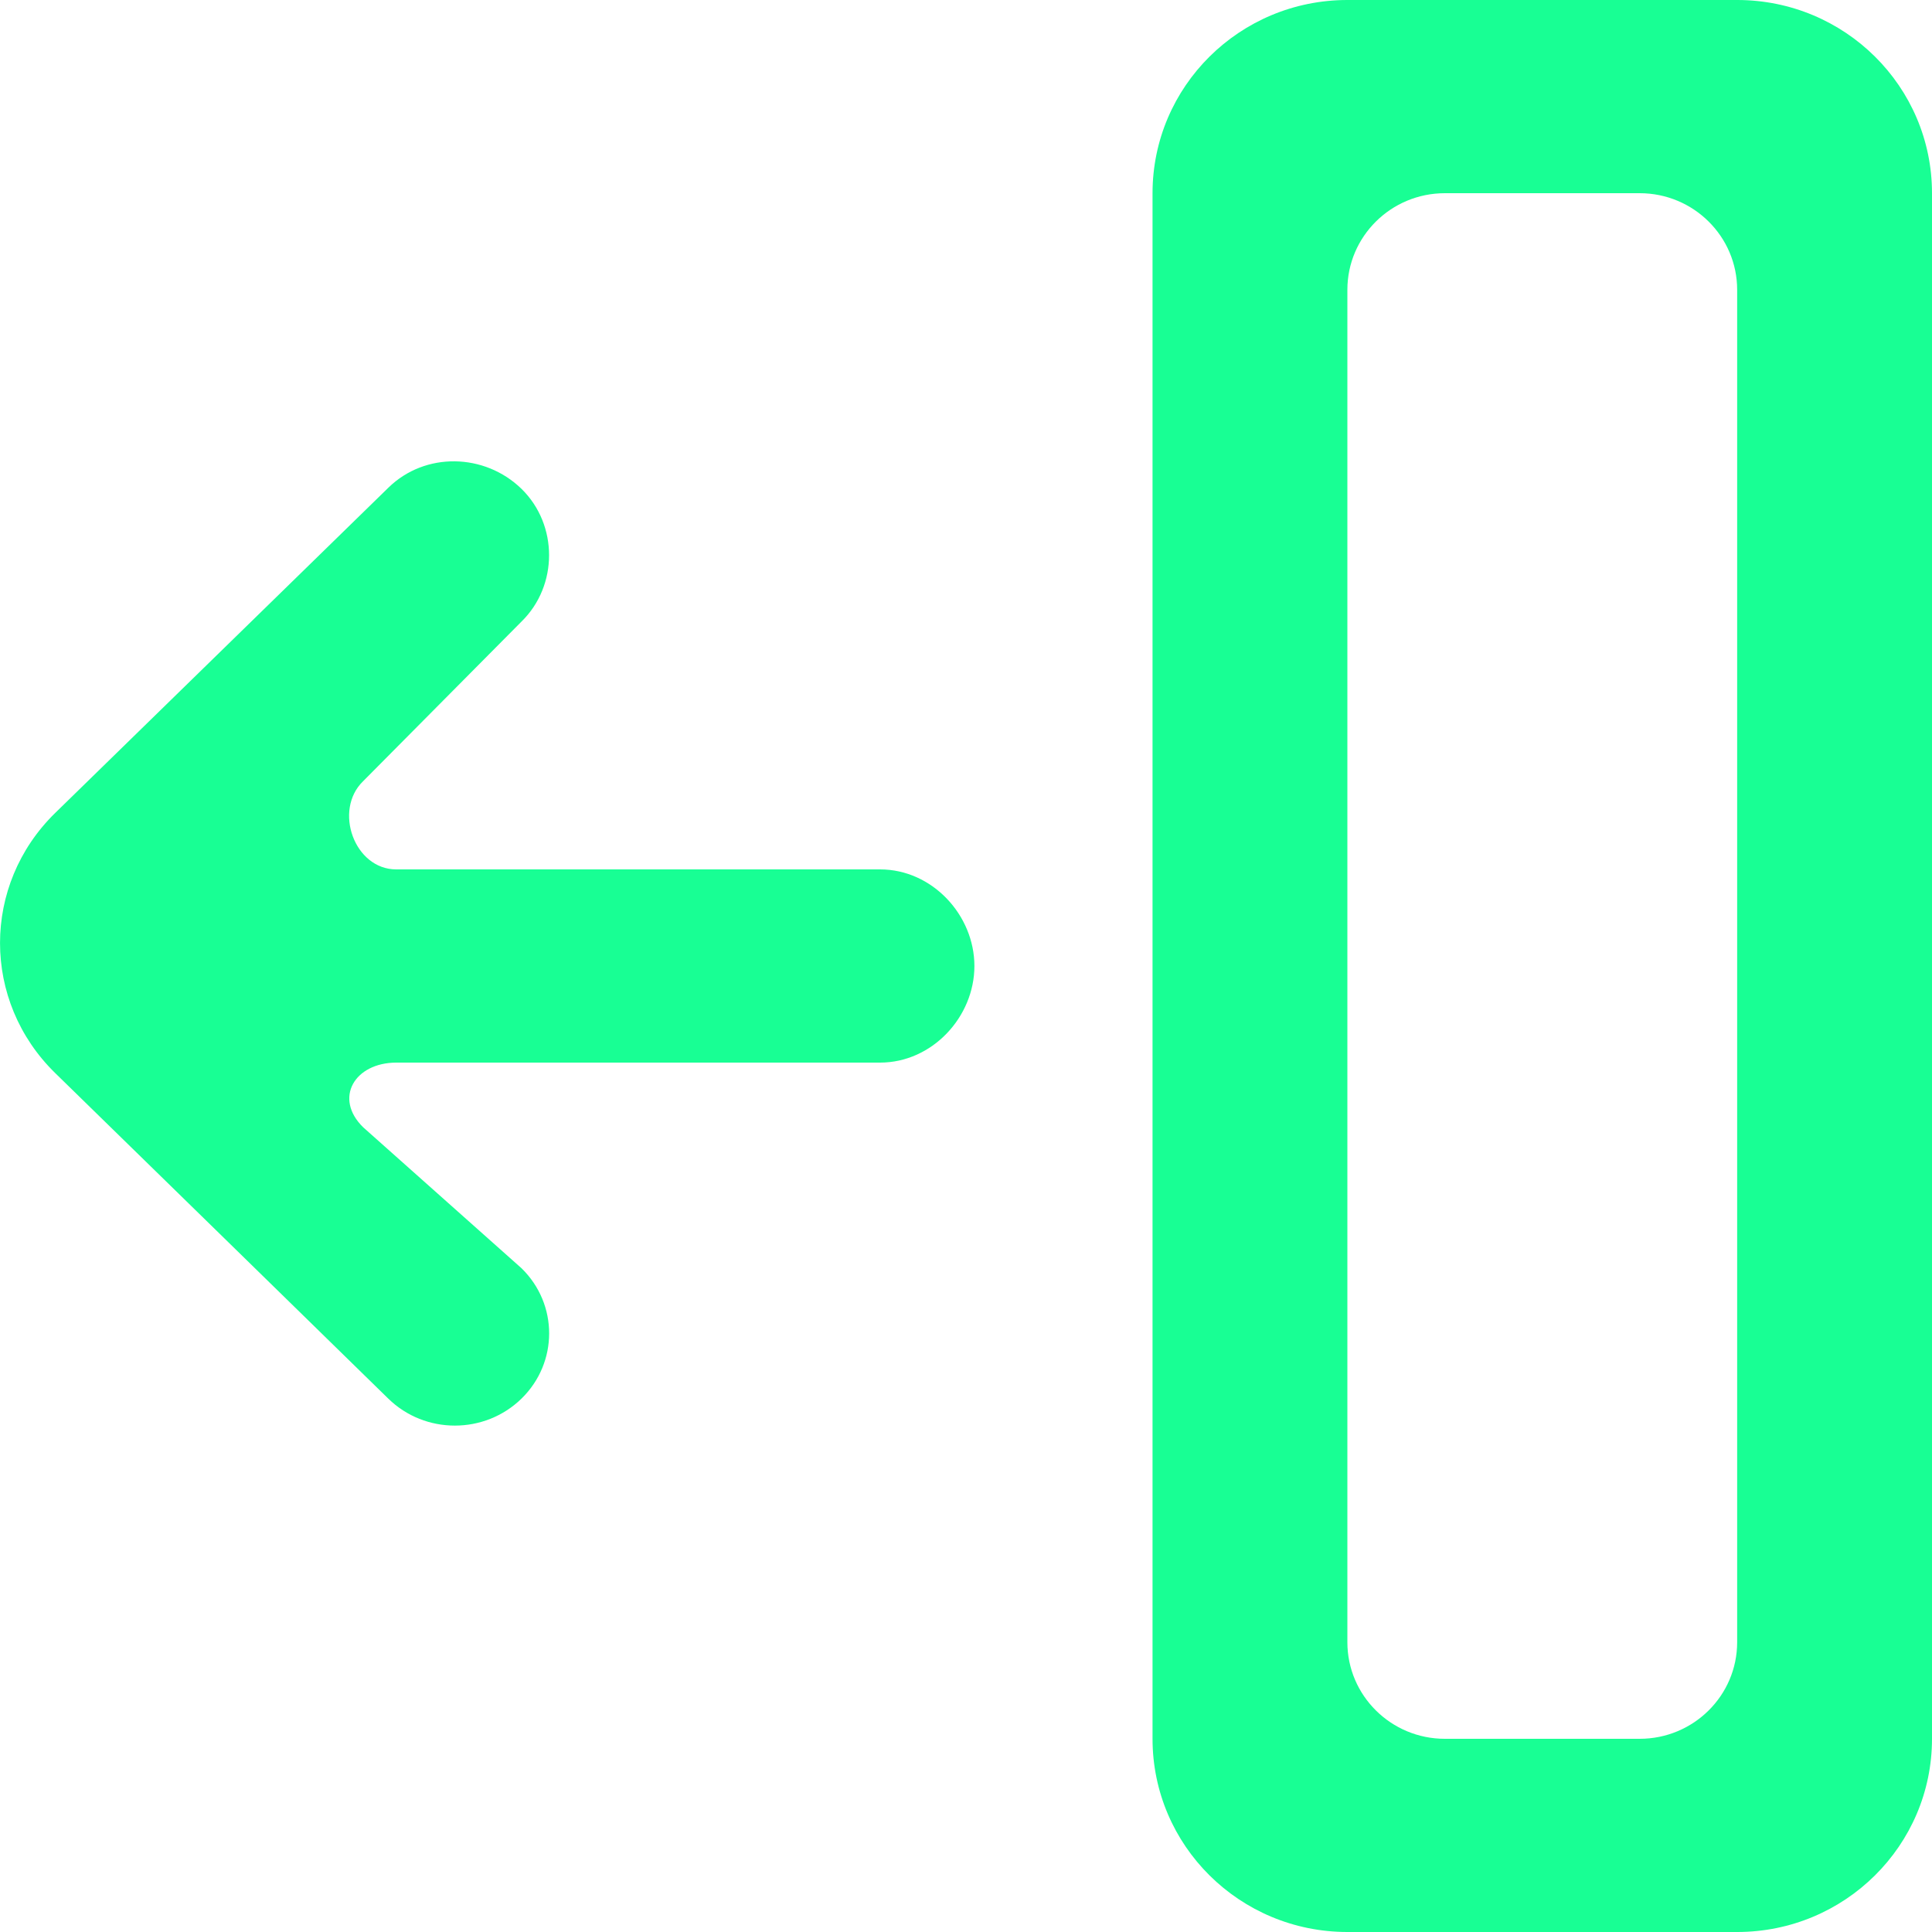 <?xml version="1.0" encoding="UTF-8" standalone="no"?>
<svg width="20px" height="20px" viewBox="0 0 20 20" version="1.1" xmlns="http://www.w3.org/2000/svg" xmlns:xlink="http://www.w3.org/1999/xlink">
    <!-- Generator: Sketch 3.8.1 (29687) - http://www.bohemiancoding.com/sketch -->
    <title>arrow_left [#271]</title>
    <desc>Created with Sketch.</desc>
    <defs></defs>
    <g id="Page-1" stroke="none" stroke-width="1" fill="none" fill-rule="evenodd">
        <g id="Dribbble-Dark-Preview" transform="translate(-100, -6959)" fill="#18FF94">
            <g id="icons" transform="translate(56, 160)">
                <path d="M61.983,6816 C61.983,6816.552 61.531,6817 60.974,6817 L58.957,6817 C58.4,6817 57.948,6816.552 57.948,6816 L57.948,6802 C57.948,6801.448 58.4,6801 58.957,6801 L60.974,6801 C61.531,6801 61.983,6801.448 61.983,6802 L61.983,6816 Z M61.983,6799 L57.948,6799 C56.833,6799 55.931,6799.895 55.931,6801 L55.931,6817 C55.931,6818.105 56.833,6819 57.948,6819 L61.983,6819 C63.097,6819 64,6818.105 64,6817 L64,6801 C64,6799.895 63.097,6799 61.983,6799 L61.983,6799 Z M53.111,6808 L48.102,6808 C47.668,6808 47.45,6807.388 47.758,6807.088 L49.399,6805.434 C49.779,6805.062 49.779,6804.433 49.399,6804.061 C49.017,6803.689 48.4,6803.676 48.02,6804.049 L44.571,6807.416 C43.81,6808.16 43.81,6809.364 44.571,6810.108 C45.11,6810.633 47.479,6812.95 48.019,6813.478 C48.4,6813.851 49.017,6813.851 49.399,6813.478 C49.78,6813.105 49.78,6812.501 49.399,6812.129 L47.76,6810.67 C47.452,6810.369 47.67,6810 48.104,6810 L53.111,6810 C53.65,6810 54.087,6809.527 54.087,6809 C54.087,6808.473 53.65,6808 53.111,6808 L53.111,6808 Z" id="arrow_left-[#271]"></path>
            </g>
        </g>
    </g>
</svg>